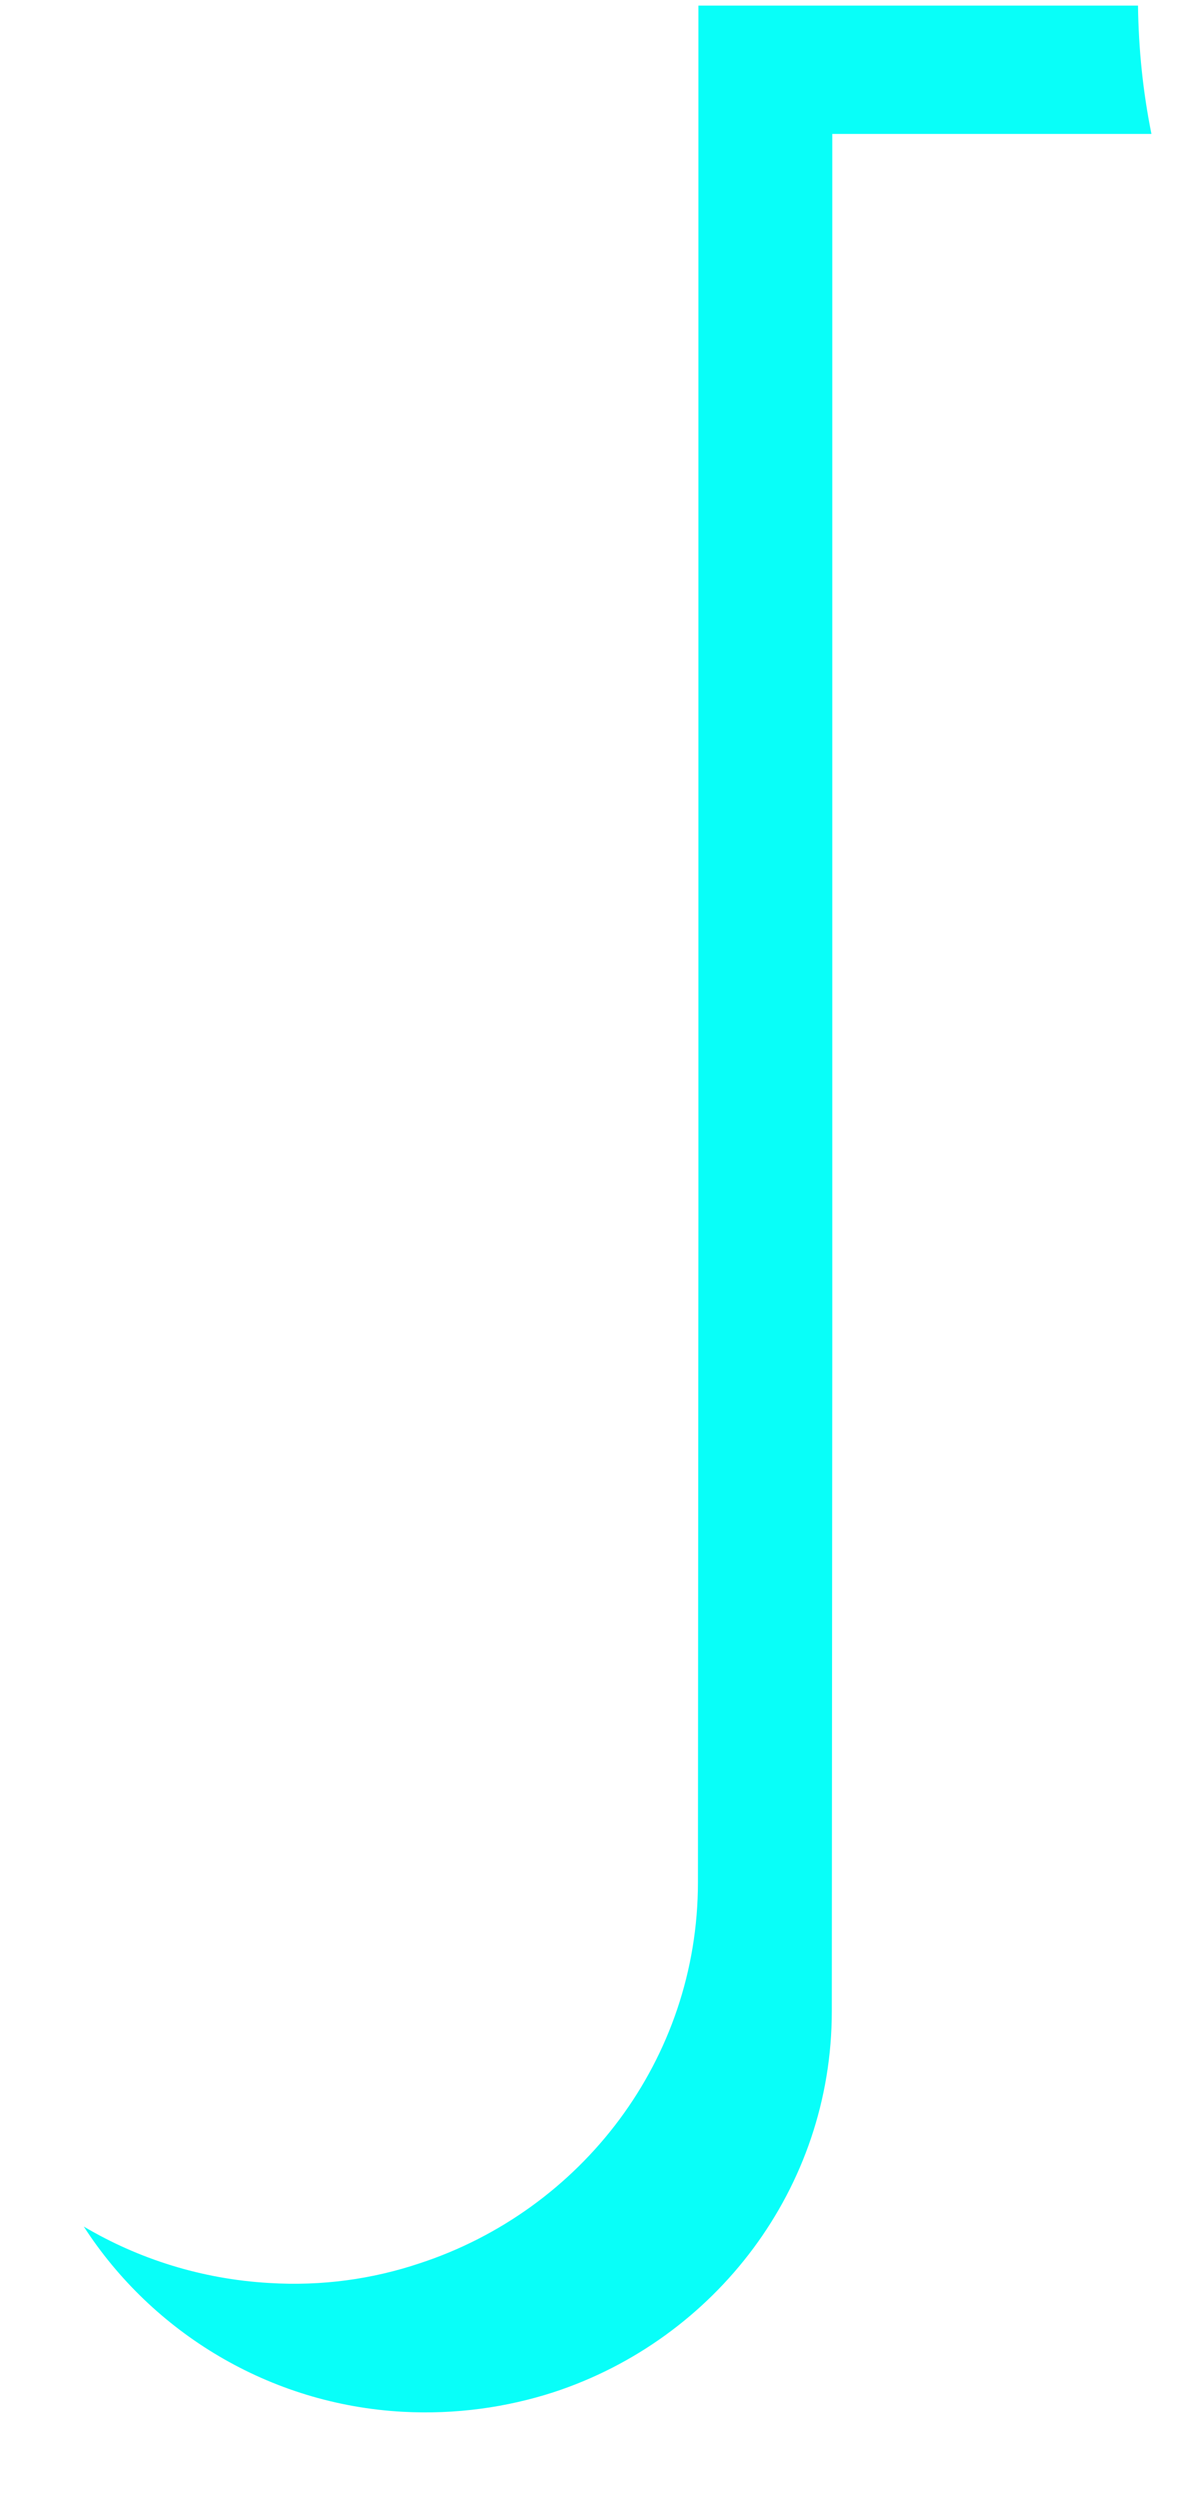 <?xml version="1.0" encoding="UTF-8" standalone="no"?><svg width='10' height='21' viewBox='0 0 10 21' fill='none' xmlns='http://www.w3.org/2000/svg'>
<path d='M3.385 20.259C3.83 20.283 4.257 20.222 4.651 20.095C6.01 19.65 6.99 18.384 6.99 16.894L6.994 11.316V1.125H9.676C9.605 0.773 9.568 0.417 9.563 0.047H5.869V10.233L5.865 15.811C5.865 17.302 4.885 18.567 3.526 19.012C3.132 19.144 2.705 19.205 2.26 19.177C1.693 19.144 1.163 18.975 0.704 18.703C1.28 19.594 2.265 20.198 3.385 20.259Z' fill='#08FFF9'/>
</svg>

